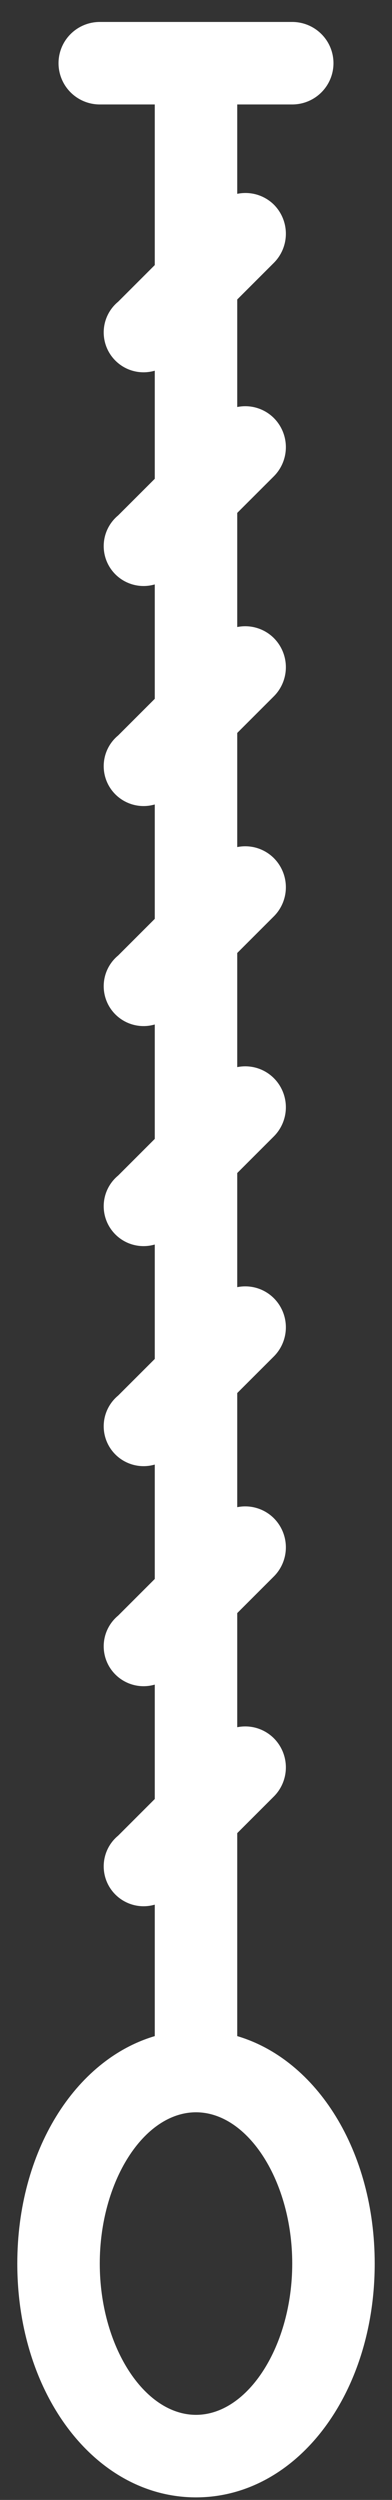 <svg width="16" height="102" viewBox="0 0 16 102" fill="none" xmlns="http://www.w3.org/2000/svg">
<rect x="0" y="0" width="16" height="102" fill="#333333" stroke="none"/>
<path d="M9.683 83.076V74.794L11.176 73.301C11.491 72.986 11.668 72.558 11.668 72.112C11.668 71.666 11.491 71.238 11.176 70.922C10.983 70.73 10.746 70.589 10.486 70.51C10.226 70.432 9.95 70.419 9.683 70.473V65.816L11.176 64.323C11.491 64.008 11.668 63.58 11.668 63.134C11.668 62.688 11.491 62.26 11.176 61.944C10.983 61.752 10.746 61.611 10.486 61.533C10.226 61.454 9.95 61.441 9.683 61.495V56.838L11.176 55.346C11.491 55.03 11.668 54.602 11.668 54.156C11.668 53.71 11.491 53.282 11.176 52.967C10.983 52.775 10.746 52.633 10.486 52.555C10.226 52.477 9.95 52.464 9.683 52.518V47.861L11.176 46.368C11.491 46.052 11.668 45.624 11.668 45.178C11.668 44.732 11.491 44.304 11.176 43.989C10.983 43.797 10.746 43.655 10.486 43.577C10.226 43.499 9.95 43.486 9.683 43.54V38.883L11.176 37.39C11.491 37.075 11.668 36.647 11.668 36.201C11.668 35.755 11.491 35.327 11.176 35.011C10.983 34.819 10.746 34.678 10.486 34.599C10.226 34.521 9.95 34.508 9.683 34.562V29.905L11.176 28.412C11.491 28.097 11.668 27.669 11.668 27.223C11.668 26.777 11.491 26.349 11.176 26.033C10.983 25.841 10.746 25.7 10.486 25.622C10.226 25.543 9.95 25.53 9.683 25.584V20.927L11.176 19.435C11.491 19.119 11.668 18.691 11.668 18.245C11.668 17.799 11.491 17.371 11.176 17.055C10.983 16.863 10.746 16.722 10.486 16.644C10.226 16.565 9.95 16.553 9.683 16.607V12.219L11.176 10.726C11.491 10.411 11.668 9.983 11.668 9.537C11.668 9.091 11.491 8.663 11.176 8.347C10.982 8.157 10.745 8.018 10.484 7.941C10.224 7.865 9.949 7.854 9.683 7.909V4.262H11.928C12.374 4.262 12.802 4.085 13.118 3.769C13.434 3.453 13.611 3.025 13.611 2.579C13.611 2.132 13.434 1.704 13.118 1.389C12.802 1.073 12.374 0.896 11.928 0.896H4.072C3.626 0.896 3.198 1.073 2.882 1.389C2.566 1.704 2.389 2.132 2.389 2.579C2.389 3.025 2.566 3.453 2.882 3.769C3.198 4.085 3.626 4.262 4.072 4.262H6.317V10.816L4.824 12.309C4.535 12.547 4.337 12.878 4.264 13.245C4.191 13.613 4.247 13.994 4.422 14.325C4.598 14.656 4.882 14.917 5.227 15.063C5.572 15.208 5.957 15.23 6.317 15.125V19.536L4.824 21.028C4.535 21.267 4.337 21.598 4.264 21.965C4.191 22.332 4.247 22.714 4.422 23.045C4.598 23.376 4.882 23.637 5.227 23.782C5.572 23.928 5.957 23.95 6.317 23.845V28.513L4.824 30.006C4.535 30.244 4.337 30.575 4.264 30.943C4.191 31.31 4.247 31.692 4.422 32.023C4.598 32.354 4.882 32.614 5.227 32.76C5.572 32.906 5.957 32.928 6.317 32.823V37.491L4.824 38.984C4.535 39.222 4.337 39.553 4.264 39.921C4.191 40.288 4.247 40.669 4.422 41.001C4.598 41.332 4.882 41.592 5.227 41.738C5.572 41.883 5.957 41.906 6.317 41.8V46.469L4.824 47.962C4.535 48.2 4.337 48.531 4.264 48.898C4.191 49.266 4.247 49.647 4.422 49.978C4.598 50.309 4.882 50.57 5.227 50.716C5.572 50.861 5.957 50.883 6.317 50.778V55.447L4.824 56.939C4.535 57.178 4.337 57.509 4.264 57.876C4.191 58.244 4.247 58.625 4.422 58.956C4.598 59.287 4.882 59.548 5.227 59.693C5.572 59.839 5.957 59.861 6.317 59.756V64.424L4.824 65.917C4.535 66.156 4.337 66.487 4.264 66.854C4.191 67.221 4.247 67.603 4.422 67.934C4.598 68.265 4.882 68.525 5.227 68.671C5.572 68.817 5.957 68.839 6.317 68.734V73.402L4.824 74.895C4.535 75.133 4.337 75.464 4.264 75.832C4.191 76.199 4.247 76.581 4.422 76.912C4.598 77.243 4.882 77.503 5.227 77.649C5.572 77.795 5.957 77.817 6.317 77.712V83.076C3.062 84.041 0.706 87.767 0.706 92.357C0.706 97.71 3.904 101.896 8 101.896C12.096 101.896 15.294 97.71 15.294 92.357C15.294 87.767 12.938 84.041 9.683 83.076ZM8 98.529C5.868 98.529 4.072 95.701 4.072 92.357C4.072 89.012 5.868 86.184 8 86.184C10.132 86.184 11.928 89.012 11.928 92.357C11.928 95.701 10.132 98.529 8 98.529Z" fill="white"/>
</svg>
